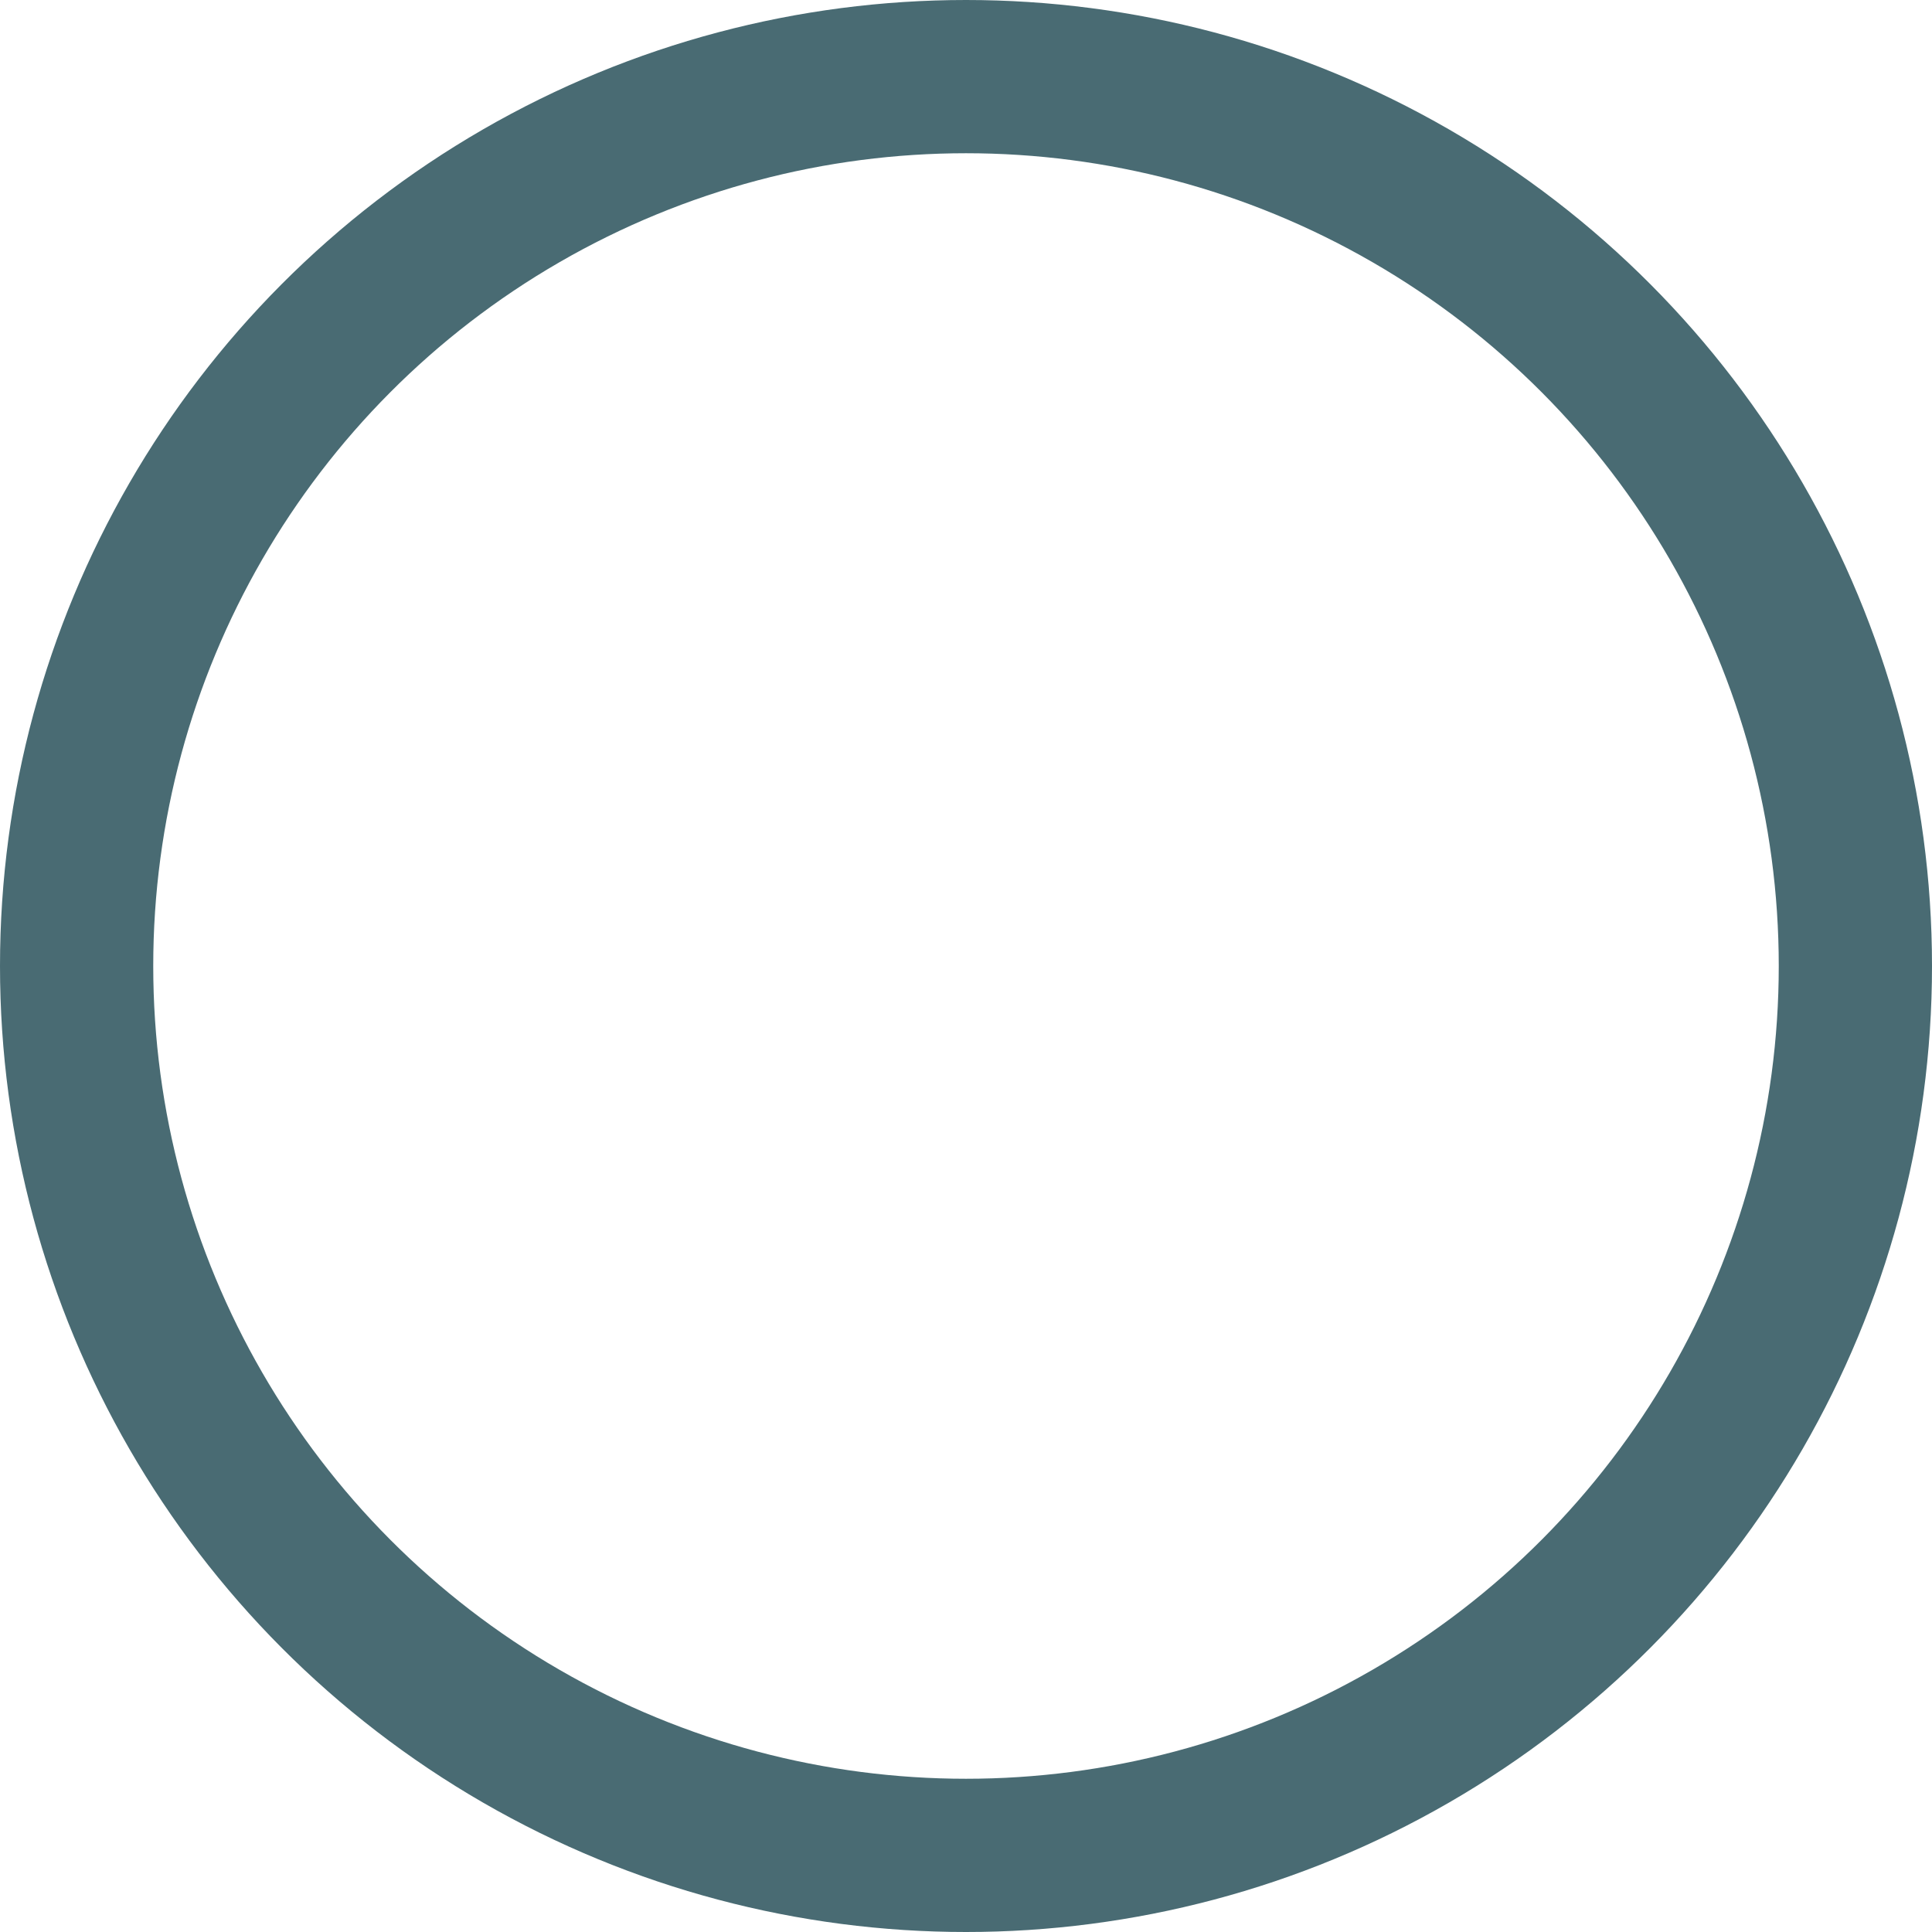 <?xml version="1.0" encoding="UTF-8"?>
<svg id="Layer_2" data-name="Layer 2" xmlns="http://www.w3.org/2000/svg" viewBox="0 0 353.02 353.02">
  <defs>
    <style>
      .cls-1 {
        fill: none;
        stroke: #496b73;
        stroke-miterlimit: 10;
        stroke-width: 28px;
      }
    </style>
  </defs>
  <g id="Layer_1-2" data-name="Layer 1">
    <circle class="cls-1" cx="176.51" cy="176.51" r="162.51"/>
  </g>
</svg>